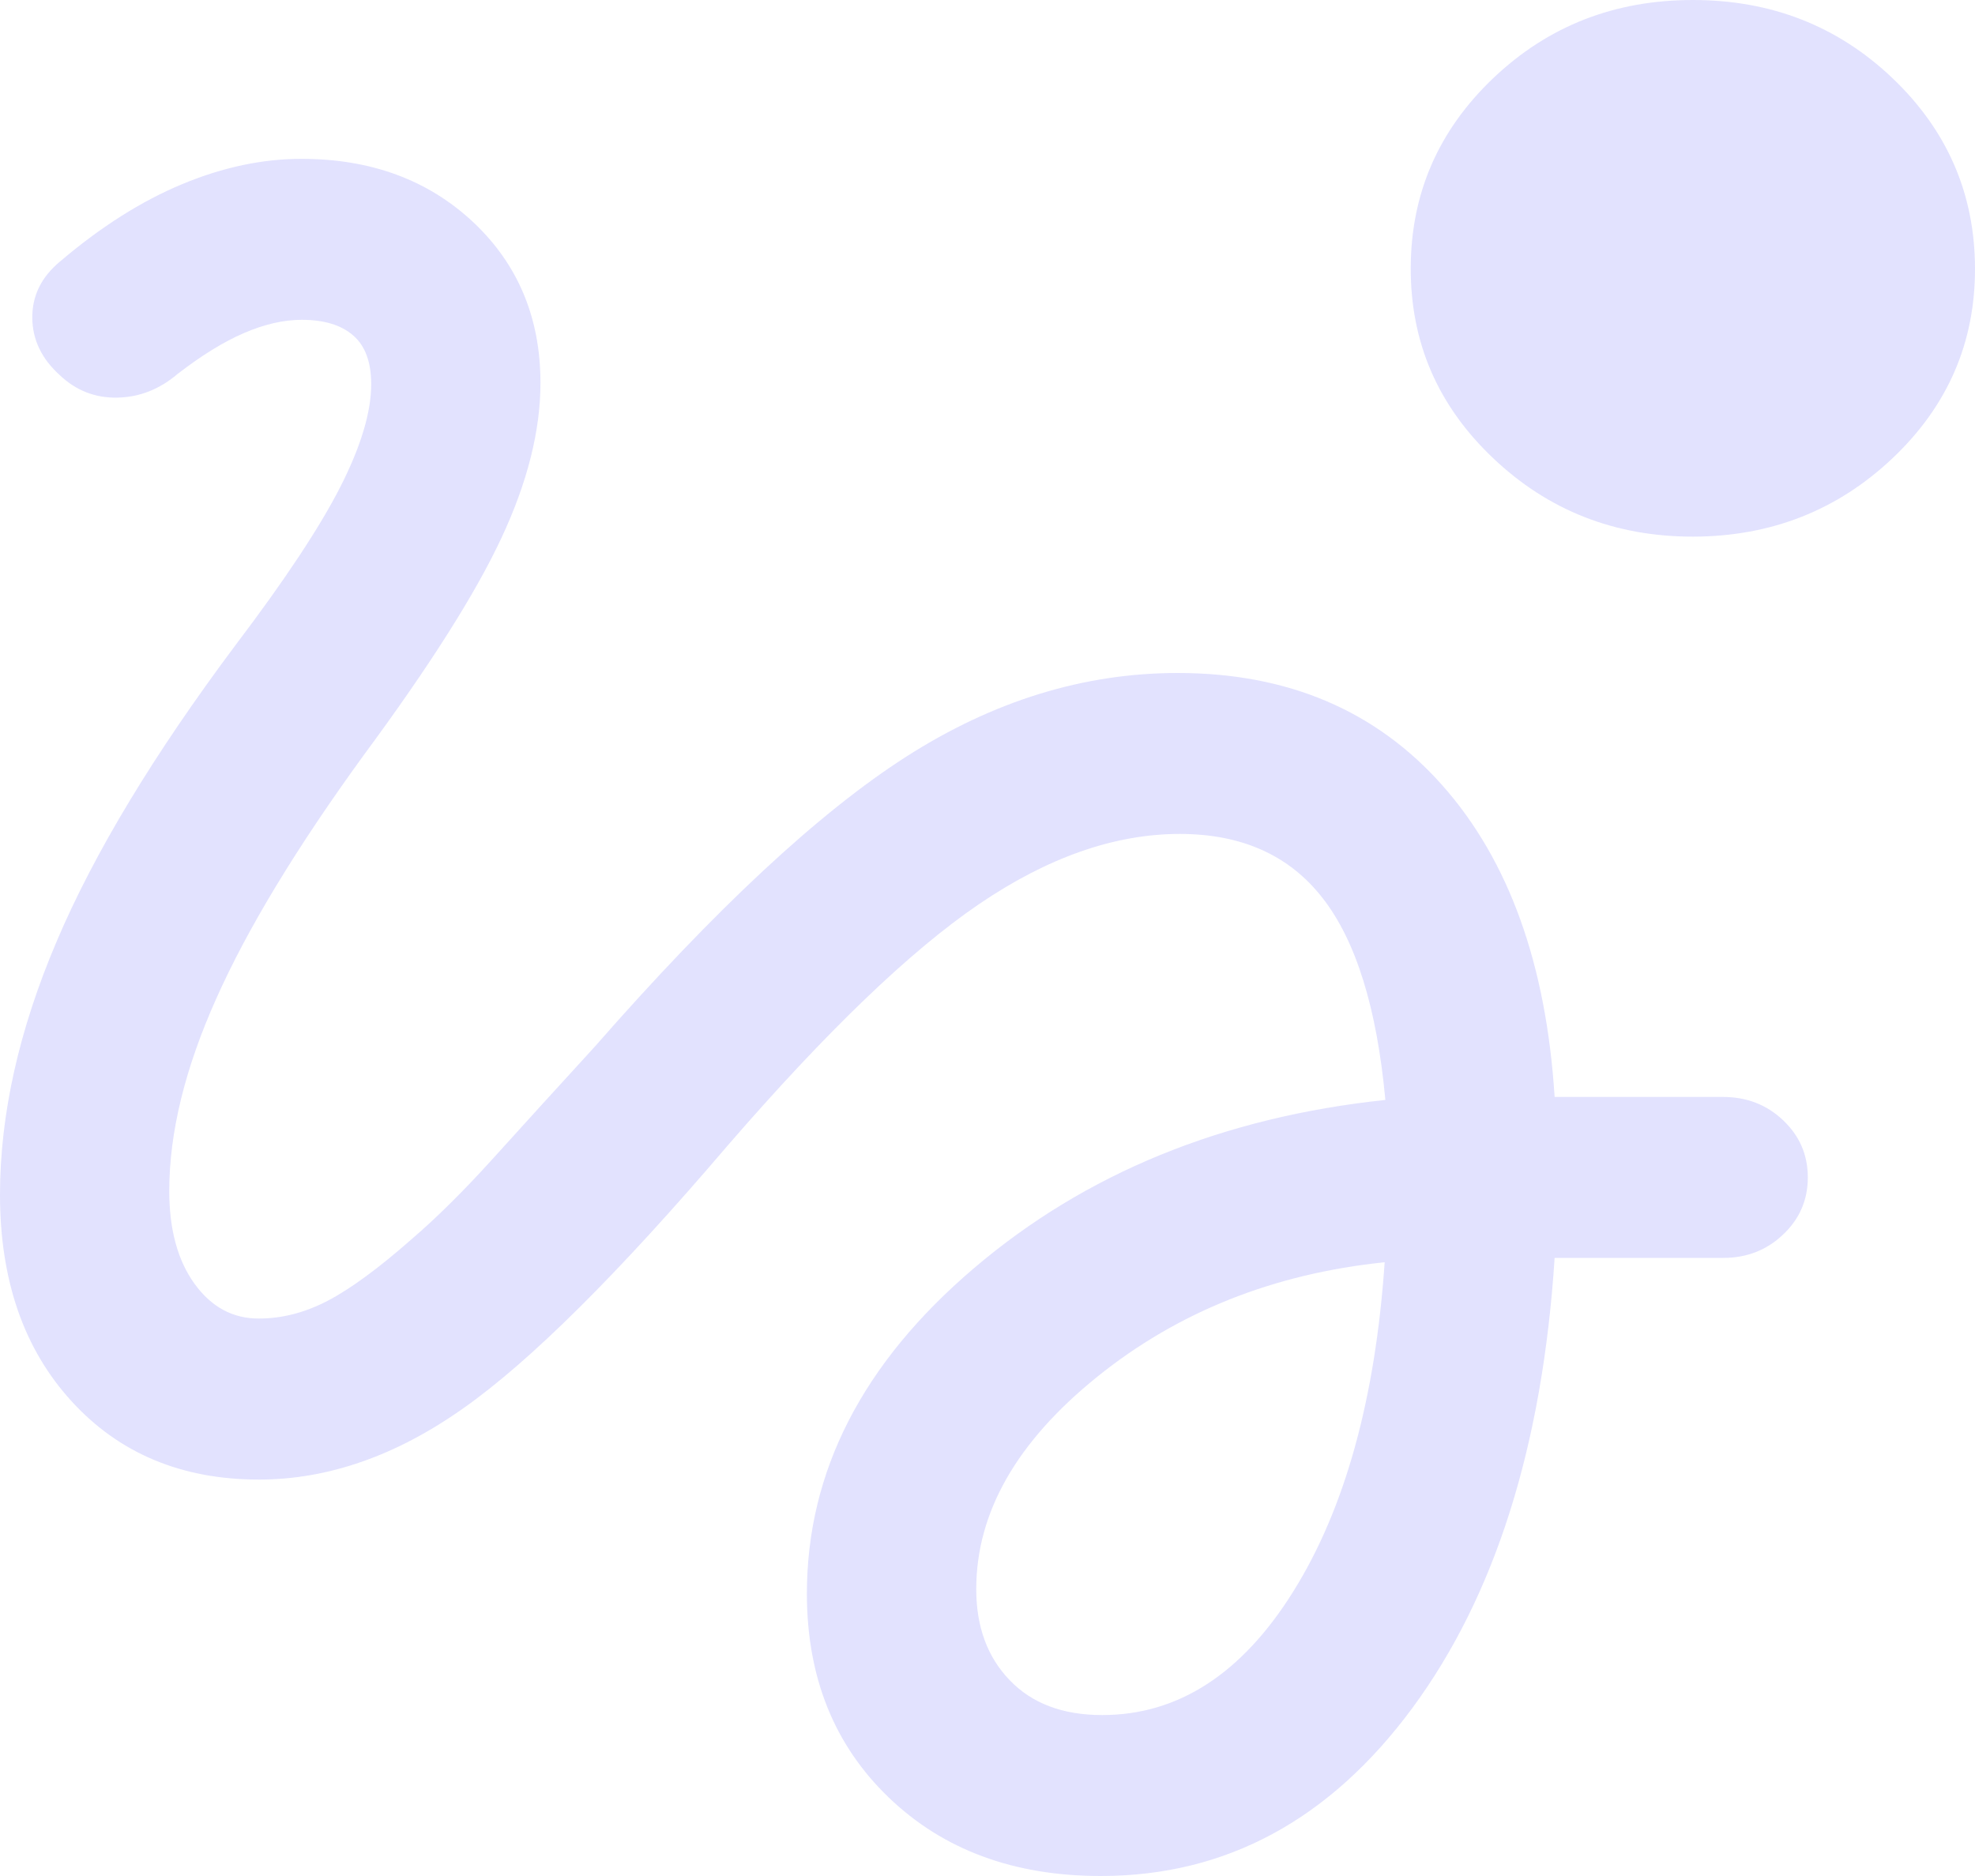 <svg width="20" height="19" viewBox="0 0 20 19" fill="none" xmlns="http://www.w3.org/2000/svg">
<path d="M17.143 5.435C16.352 5.435 15.678 5.17 15.12 4.64C14.562 4.111 14.284 3.469 14.286 2.716C14.287 1.963 14.565 1.322 15.12 0.793C15.675 0.264 16.349 0 17.143 0C17.937 0 18.611 0.264 19.166 0.793C19.72 1.322 19.998 1.964 20 2.717C20.002 3.471 19.723 4.112 19.166 4.64C18.608 5.168 17.934 5.434 17.143 5.435ZM11.147 19C10.265 19 9.549 18.734 8.998 18.203C8.447 17.673 8.171 16.985 8.171 16.14C8.171 14.903 8.735 13.804 9.863 12.844C10.991 11.883 12.379 11.315 14.029 11.14C13.943 10.209 13.731 9.527 13.393 9.095C13.056 8.662 12.574 8.446 11.947 8.446C11.288 8.446 10.611 8.683 9.914 9.157C9.218 9.63 8.369 10.446 7.367 11.604C6.262 12.899 5.37 13.786 4.689 14.265C4.009 14.745 3.32 14.985 2.622 14.985C1.841 14.985 1.208 14.721 0.725 14.192C0.242 13.664 0 12.967 0 12.1C0 11.288 0.191 10.434 0.573 9.536C0.954 8.638 1.561 7.634 2.393 6.523C2.887 5.871 3.238 5.34 3.447 4.93C3.655 4.52 3.759 4.174 3.759 3.891C3.759 3.667 3.698 3.502 3.576 3.397C3.456 3.292 3.282 3.239 3.055 3.239C2.872 3.239 2.677 3.284 2.471 3.373C2.264 3.462 2.041 3.6 1.8 3.786C1.617 3.942 1.413 4.023 1.189 4.027C0.964 4.032 0.769 3.955 0.605 3.799C0.422 3.634 0.329 3.441 0.327 3.22C0.325 2.998 0.417 2.808 0.605 2.651C1.018 2.299 1.431 2.037 1.845 1.865C2.258 1.693 2.662 1.608 3.055 1.609C3.756 1.609 4.334 1.822 4.79 2.248C5.245 2.675 5.473 3.218 5.473 3.878C5.473 4.362 5.341 4.886 5.077 5.45C4.813 6.015 4.348 6.749 3.682 7.65C3.002 8.586 2.504 9.408 2.189 10.116C1.872 10.824 1.714 11.473 1.714 12.062C1.714 12.453 1.8 12.767 1.97 13.002C2.141 13.238 2.358 13.355 2.622 13.354C2.856 13.354 3.089 13.294 3.319 13.174C3.55 13.053 3.835 12.844 4.171 12.548C4.419 12.335 4.689 12.068 4.981 11.746C5.272 11.423 5.622 11.039 6.029 10.594C7.243 9.207 8.292 8.23 9.176 7.664C10.06 7.098 10.976 6.816 11.926 6.816C13.04 6.816 13.934 7.196 14.607 7.955C15.28 8.715 15.658 9.766 15.743 11.11H17.45C17.689 11.11 17.892 11.189 18.058 11.347C18.224 11.505 18.307 11.697 18.307 11.925C18.307 12.152 18.224 12.345 18.058 12.502C17.892 12.661 17.689 12.74 17.45 12.74H15.743C15.62 14.643 15.14 16.162 14.303 17.298C13.465 18.433 12.413 19 11.147 19ZM11.161 17.37C11.931 17.37 12.577 16.952 13.098 16.116C13.619 15.281 13.927 14.17 14.022 12.784C12.896 12.9 11.926 13.287 11.11 13.945C10.294 14.603 9.886 15.32 9.886 16.095C9.886 16.474 9.998 16.781 10.224 17.016C10.45 17.252 10.762 17.37 11.161 17.37Z" fill="#E2E2FE"/>
</svg>

